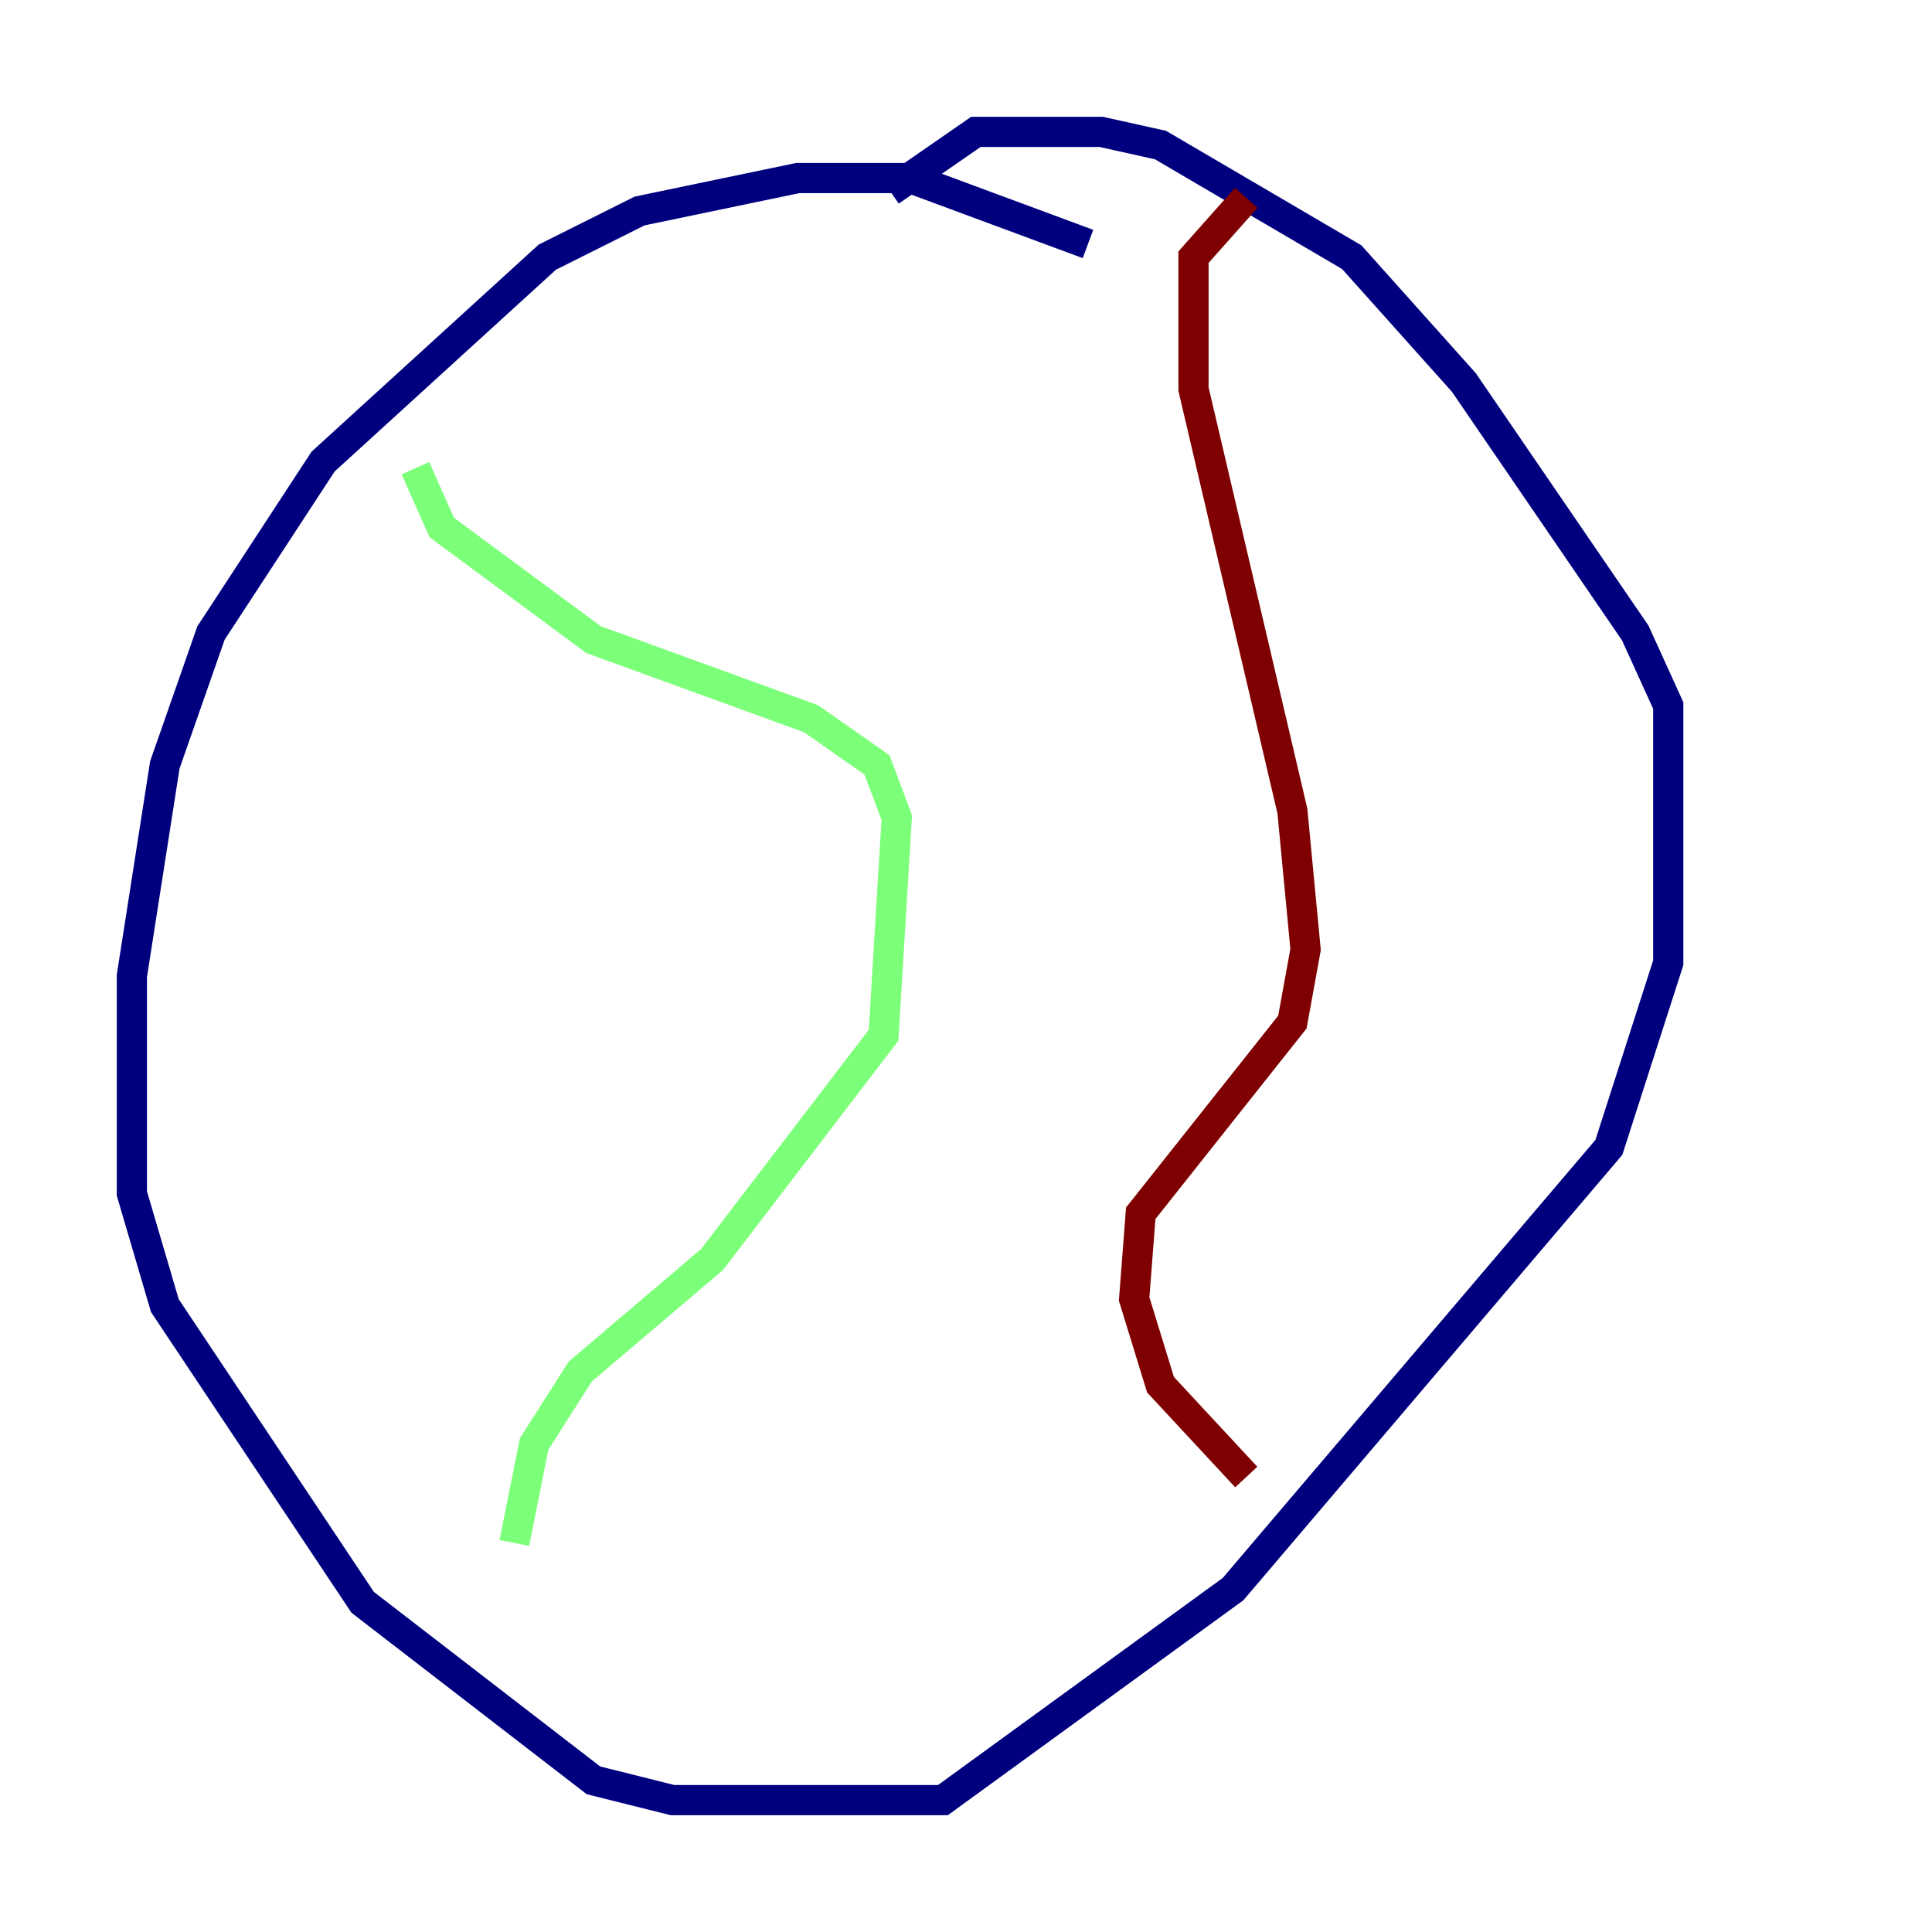 <?xml version="1.0" encoding="utf-8" ?>
<svg baseProfile="tiny" height="128" version="1.2" viewBox="0,0,128,128" width="128" xmlns="http://www.w3.org/2000/svg" xmlns:ev="http://www.w3.org/2001/xml-events" xmlns:xlink="http://www.w3.org/1999/xlink"><defs /><polyline fill="none" points="72.082,16.164 60.287,11.795 52.86,11.795 42.375,13.979 36.259,17.038 21.406,30.58 13.979,41.939 10.921,50.676 8.737,64.655 8.737,79.072 10.921,86.498 24.027,106.157 39.317,117.952 44.56,119.263 62.471,119.263 81.693,105.283 106.594,76.014 110.526,63.782 110.526,46.744 108.341,41.939 96.983,25.338 89.556,17.038 76.887,9.611 72.956,8.737 64.655,8.737 58.976,12.669" stroke="#00007f" stroke-width="2" /><polyline fill="none" points="27.522,31.017 29.27,34.949 39.317,42.375 53.734,47.618 58.102,50.676 59.413,54.171 58.539,68.587 47.181,83.44 38.444,90.867 35.386,95.672 34.075,102.225" stroke="#7cff79" stroke-width="2" /><polyline fill="none" points="82.567,13.106 79.072,17.038 79.072,25.775 85.625,53.734 86.498,62.908 85.625,67.713 75.577,80.382 75.14,86.061 76.887,91.741 82.567,97.857" stroke="#7f0000" stroke-width="2" /></svg>